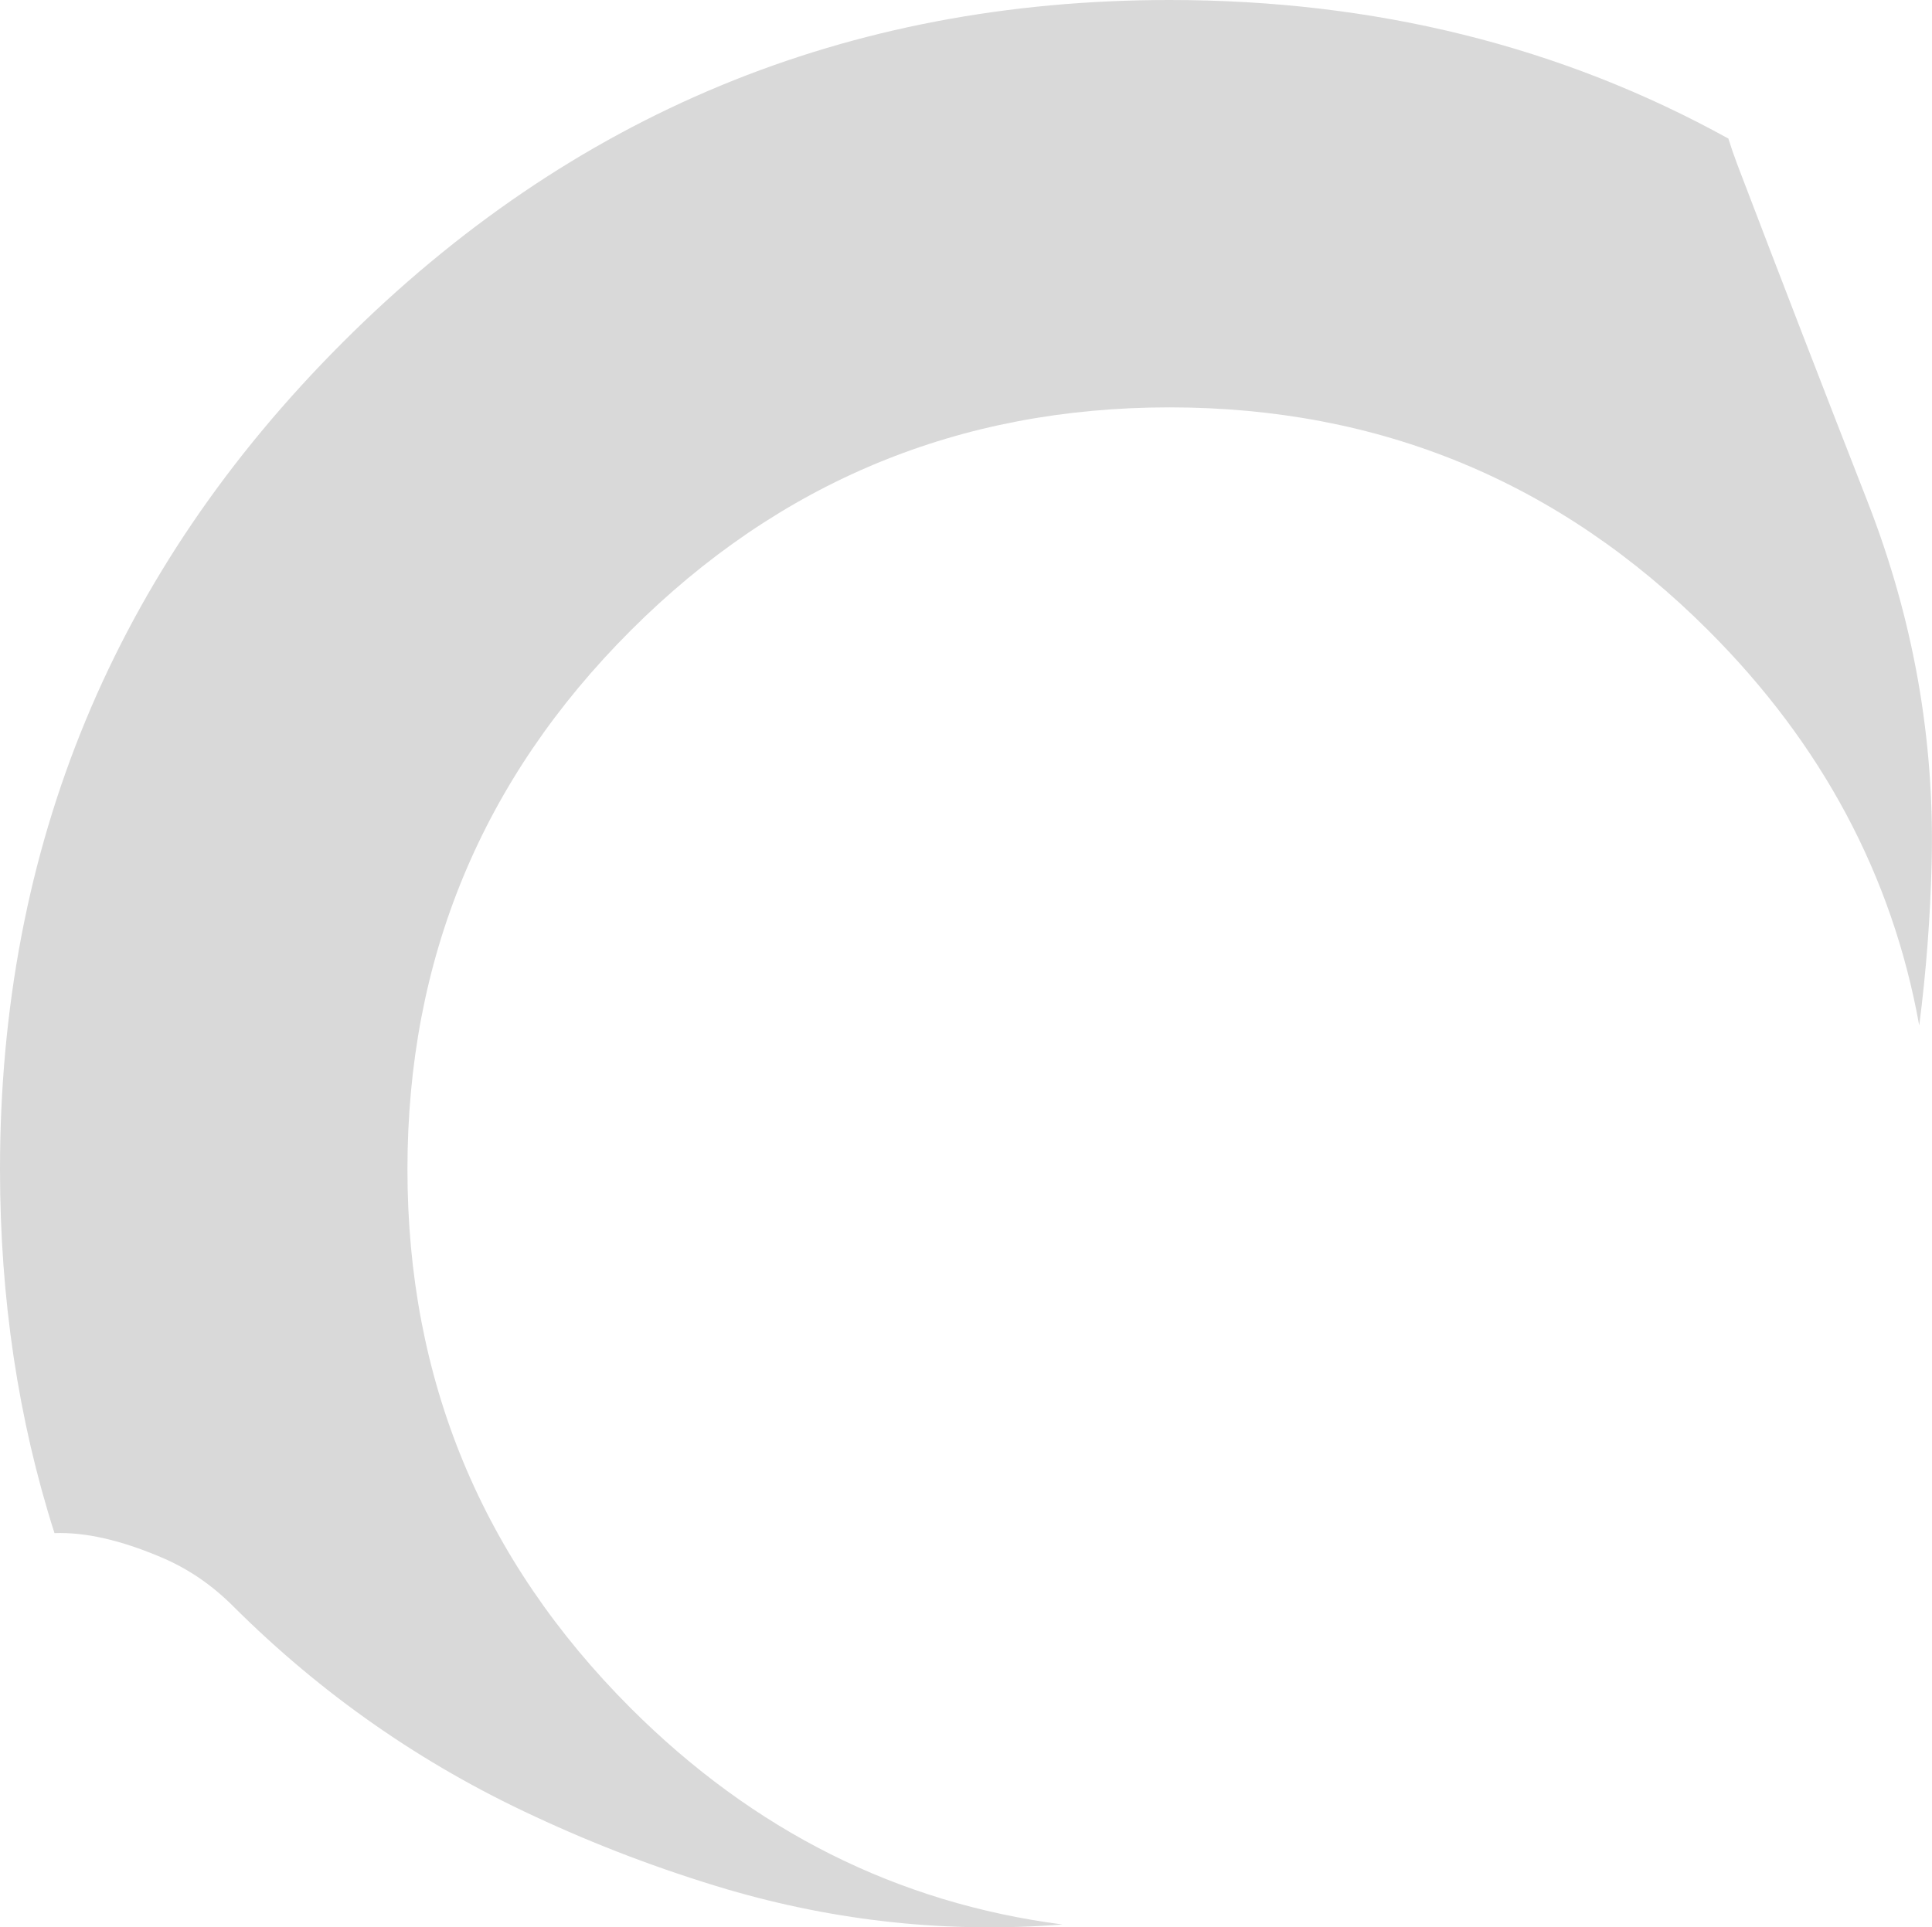 <?xml version="1.0" encoding="UTF-8" standalone="no"?>
<svg xmlns:xlink="http://www.w3.org/1999/xlink" height="566.1px" width="567.35px" xmlns="http://www.w3.org/2000/svg">
  <g transform="matrix(1.0, 0.0, 0.0, 1.0, 299.95, 298.1)">
    <path d="M207.6 -257.4 Q208.8 -253.55 210.3 -249.6 229.2 -200.05 248.5 -150.7 268.65 -99.05 267.3 -44.7 266.7 -20.5 263.65 3.1 251.8 -62.85 201.75 -112.9 136.2 -178.45 43.5 -178.45 -49.15 -178.45 -114.75 -112.9 -180.3 -47.35 -180.3 45.35 -180.3 138.05 -114.75 203.6 -60.6 257.7 12.05 267.15 -37.9 271.05 -86.5 256.8 -115.8 248.1 -143.15 235.3 -192.55 212.45 -231.35 173.8 -240.8 164.3 -252.5 159.35 -270.45 151.7 -283.95 152.2 -299.95 102.1 -299.95 45.35 -299.95 -96.9 -199.35 -197.5 -98.75 -298.1 43.5 -298.1 133.95 -298.1 207.6 -257.4" fill="#000000" fill-opacity="0.149" fill-rule="evenodd" stroke="none"/>
  </g>
</svg>
